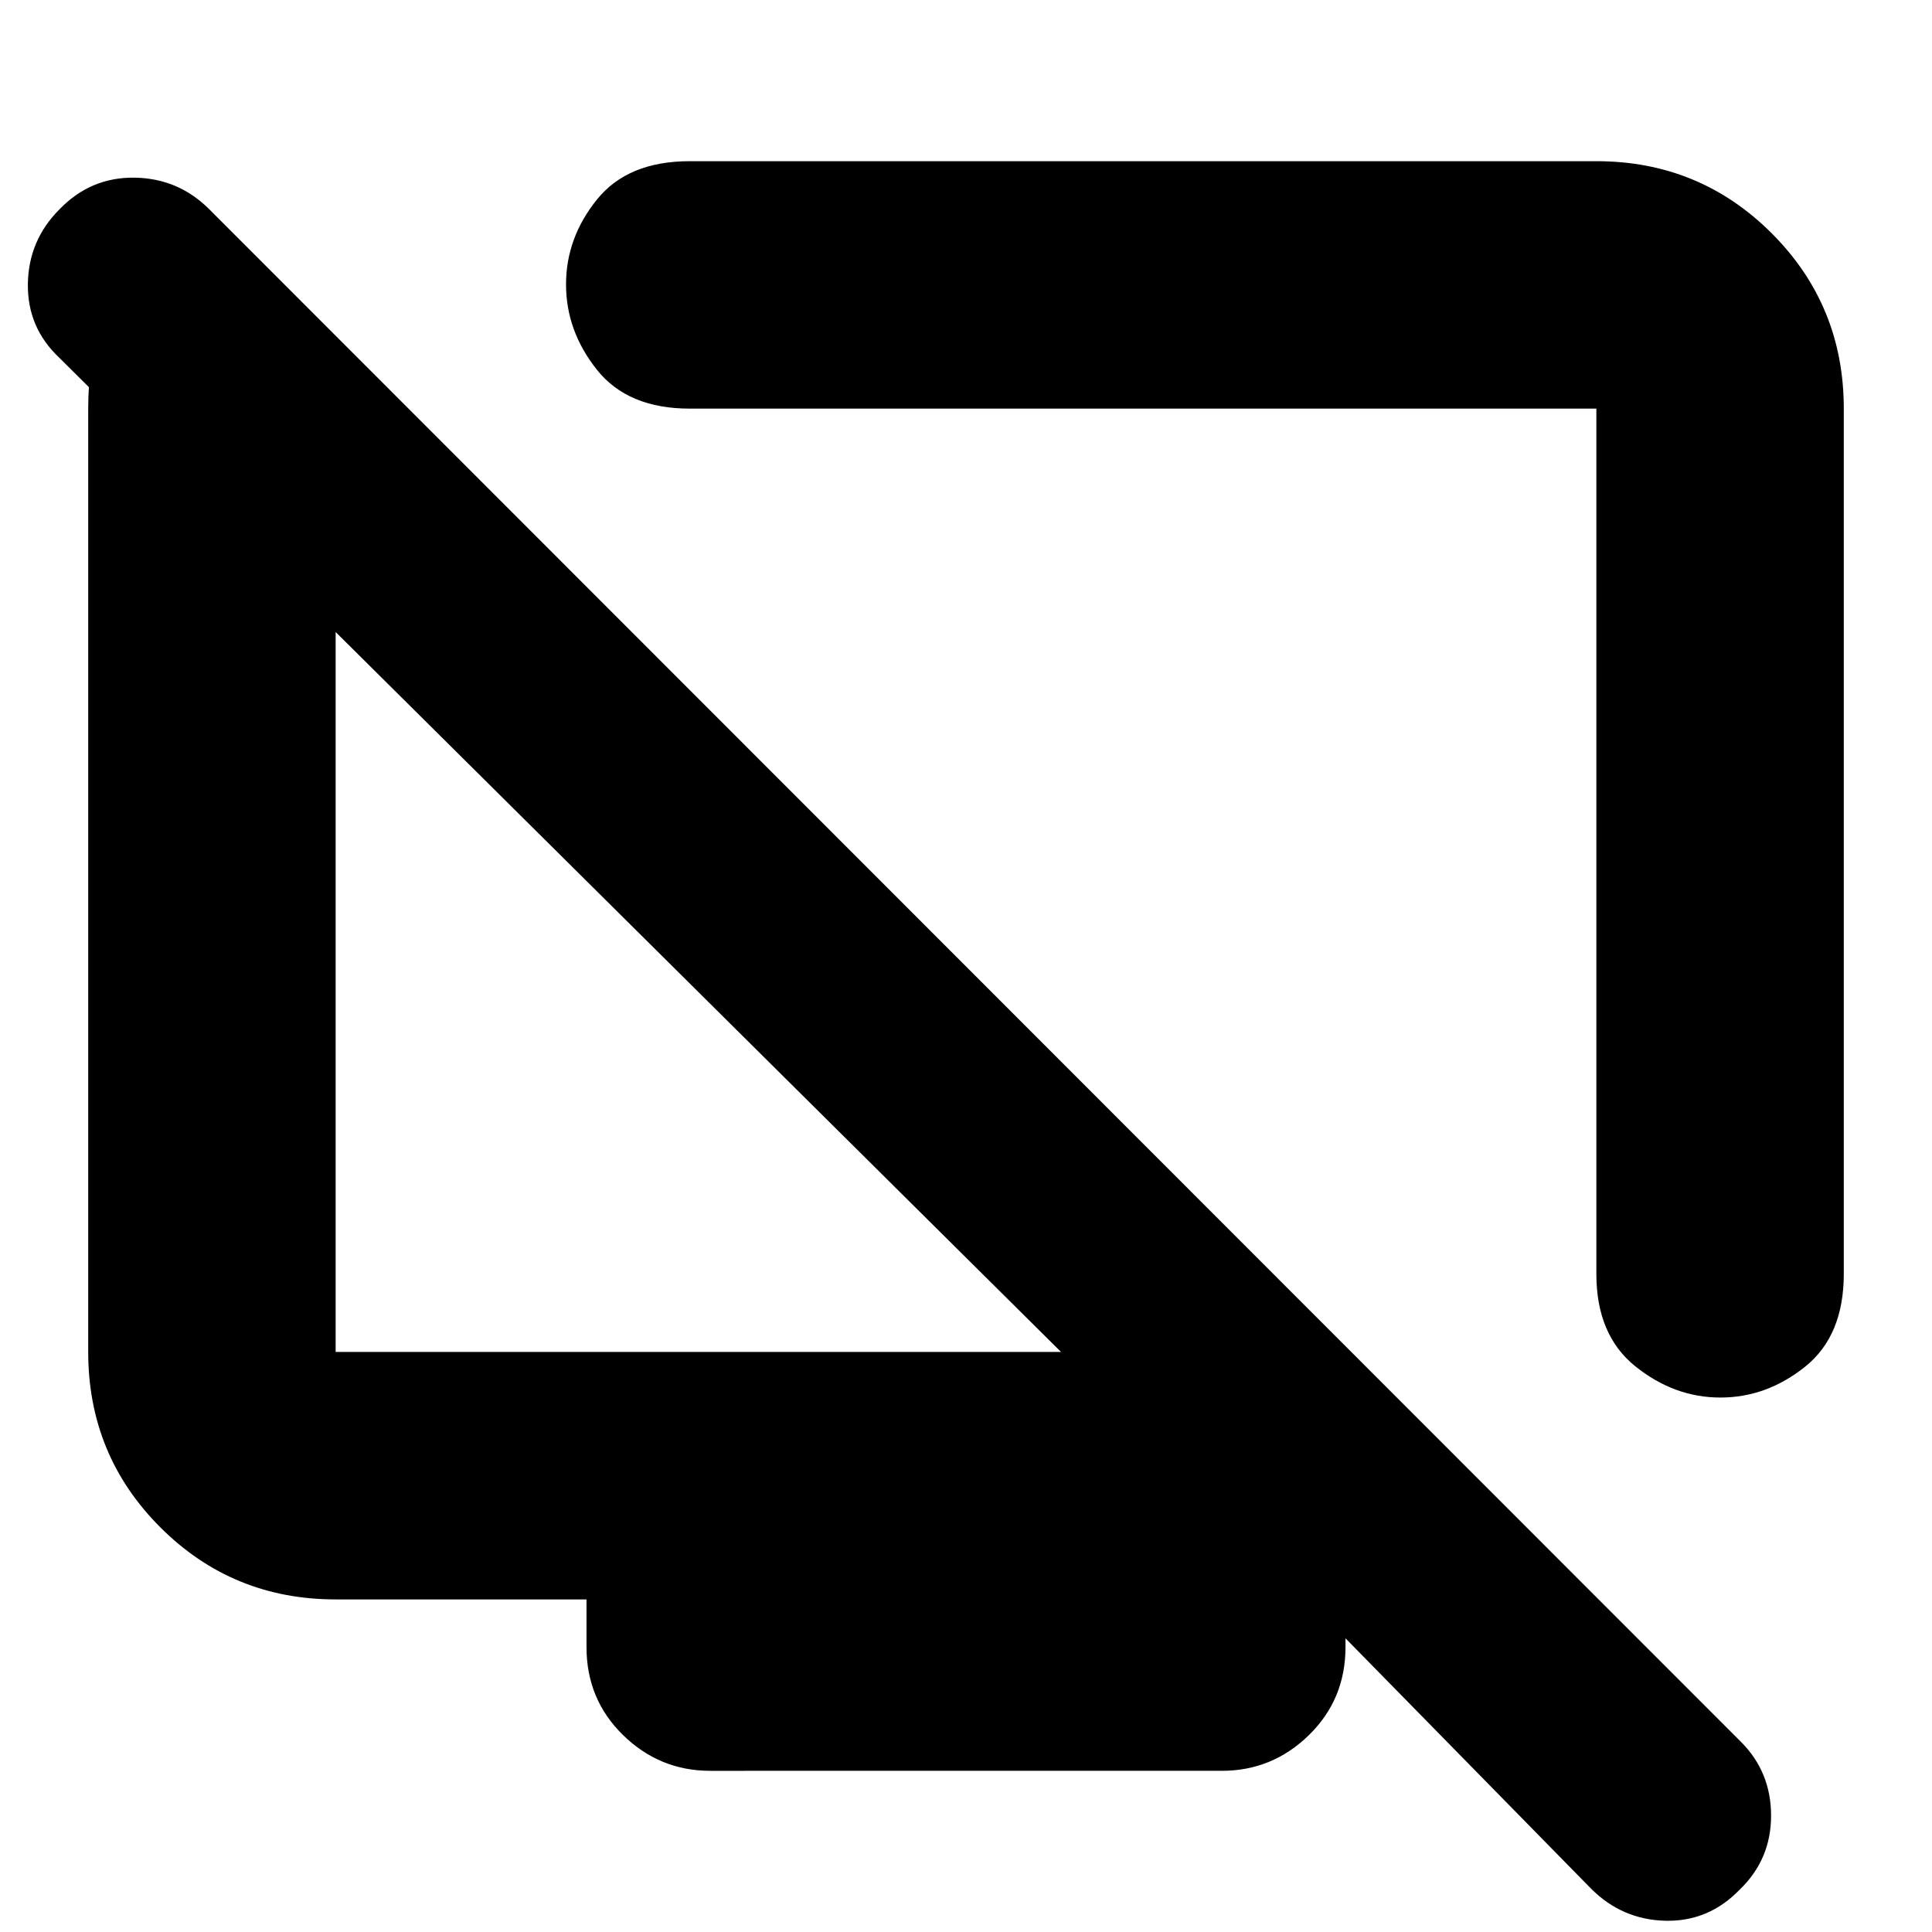 <svg xmlns="http://www.w3.org/2000/svg" height="24" viewBox="0 -960 960 960" width="24"><path d="M916.17-756.96v429.92q0 30.73-19.16 46.1-19.16 15.37-42.15 15.37t-42.32-15.55q-19.32-15.55-19.32-45.92v-429.92H342.74q-30.74 0-46.11-19.28-15.37-19.29-15.37-42.44t15.37-42.19q15.37-19.04 46.11-19.04h450.48q51.3 0 87.13 35.83 35.82 35.82 35.82 87.12ZM98.04-859.52l104 102.56h-35.26v468.74h360.44L29.57-782.13q-16-15-15.72-36.72.28-21.72 15.72-37.15Q45-872 66.78-871.72q21.79.29 37.22 15.72L865.04-94.52q15 15 15 36.72 0 21.71-15.56 36.71-15.44 16-36.94 15.5t-36.93-15.93l-141-143.74h18.96v23.69q0 25.96-18.16 43.72-18.16 17.76-43.32 17.76H352.91q-25.16 0-43.32-17.76t-18.16-43.72v-23.69H166.78q-51.3 0-87.13-35.83-35.82-35.83-35.82-87.13v-468.74q0-49.08 27.1-75.82l27.11-26.74Zm248.09 394.95Zm215.22-57.95Z"/></svg>